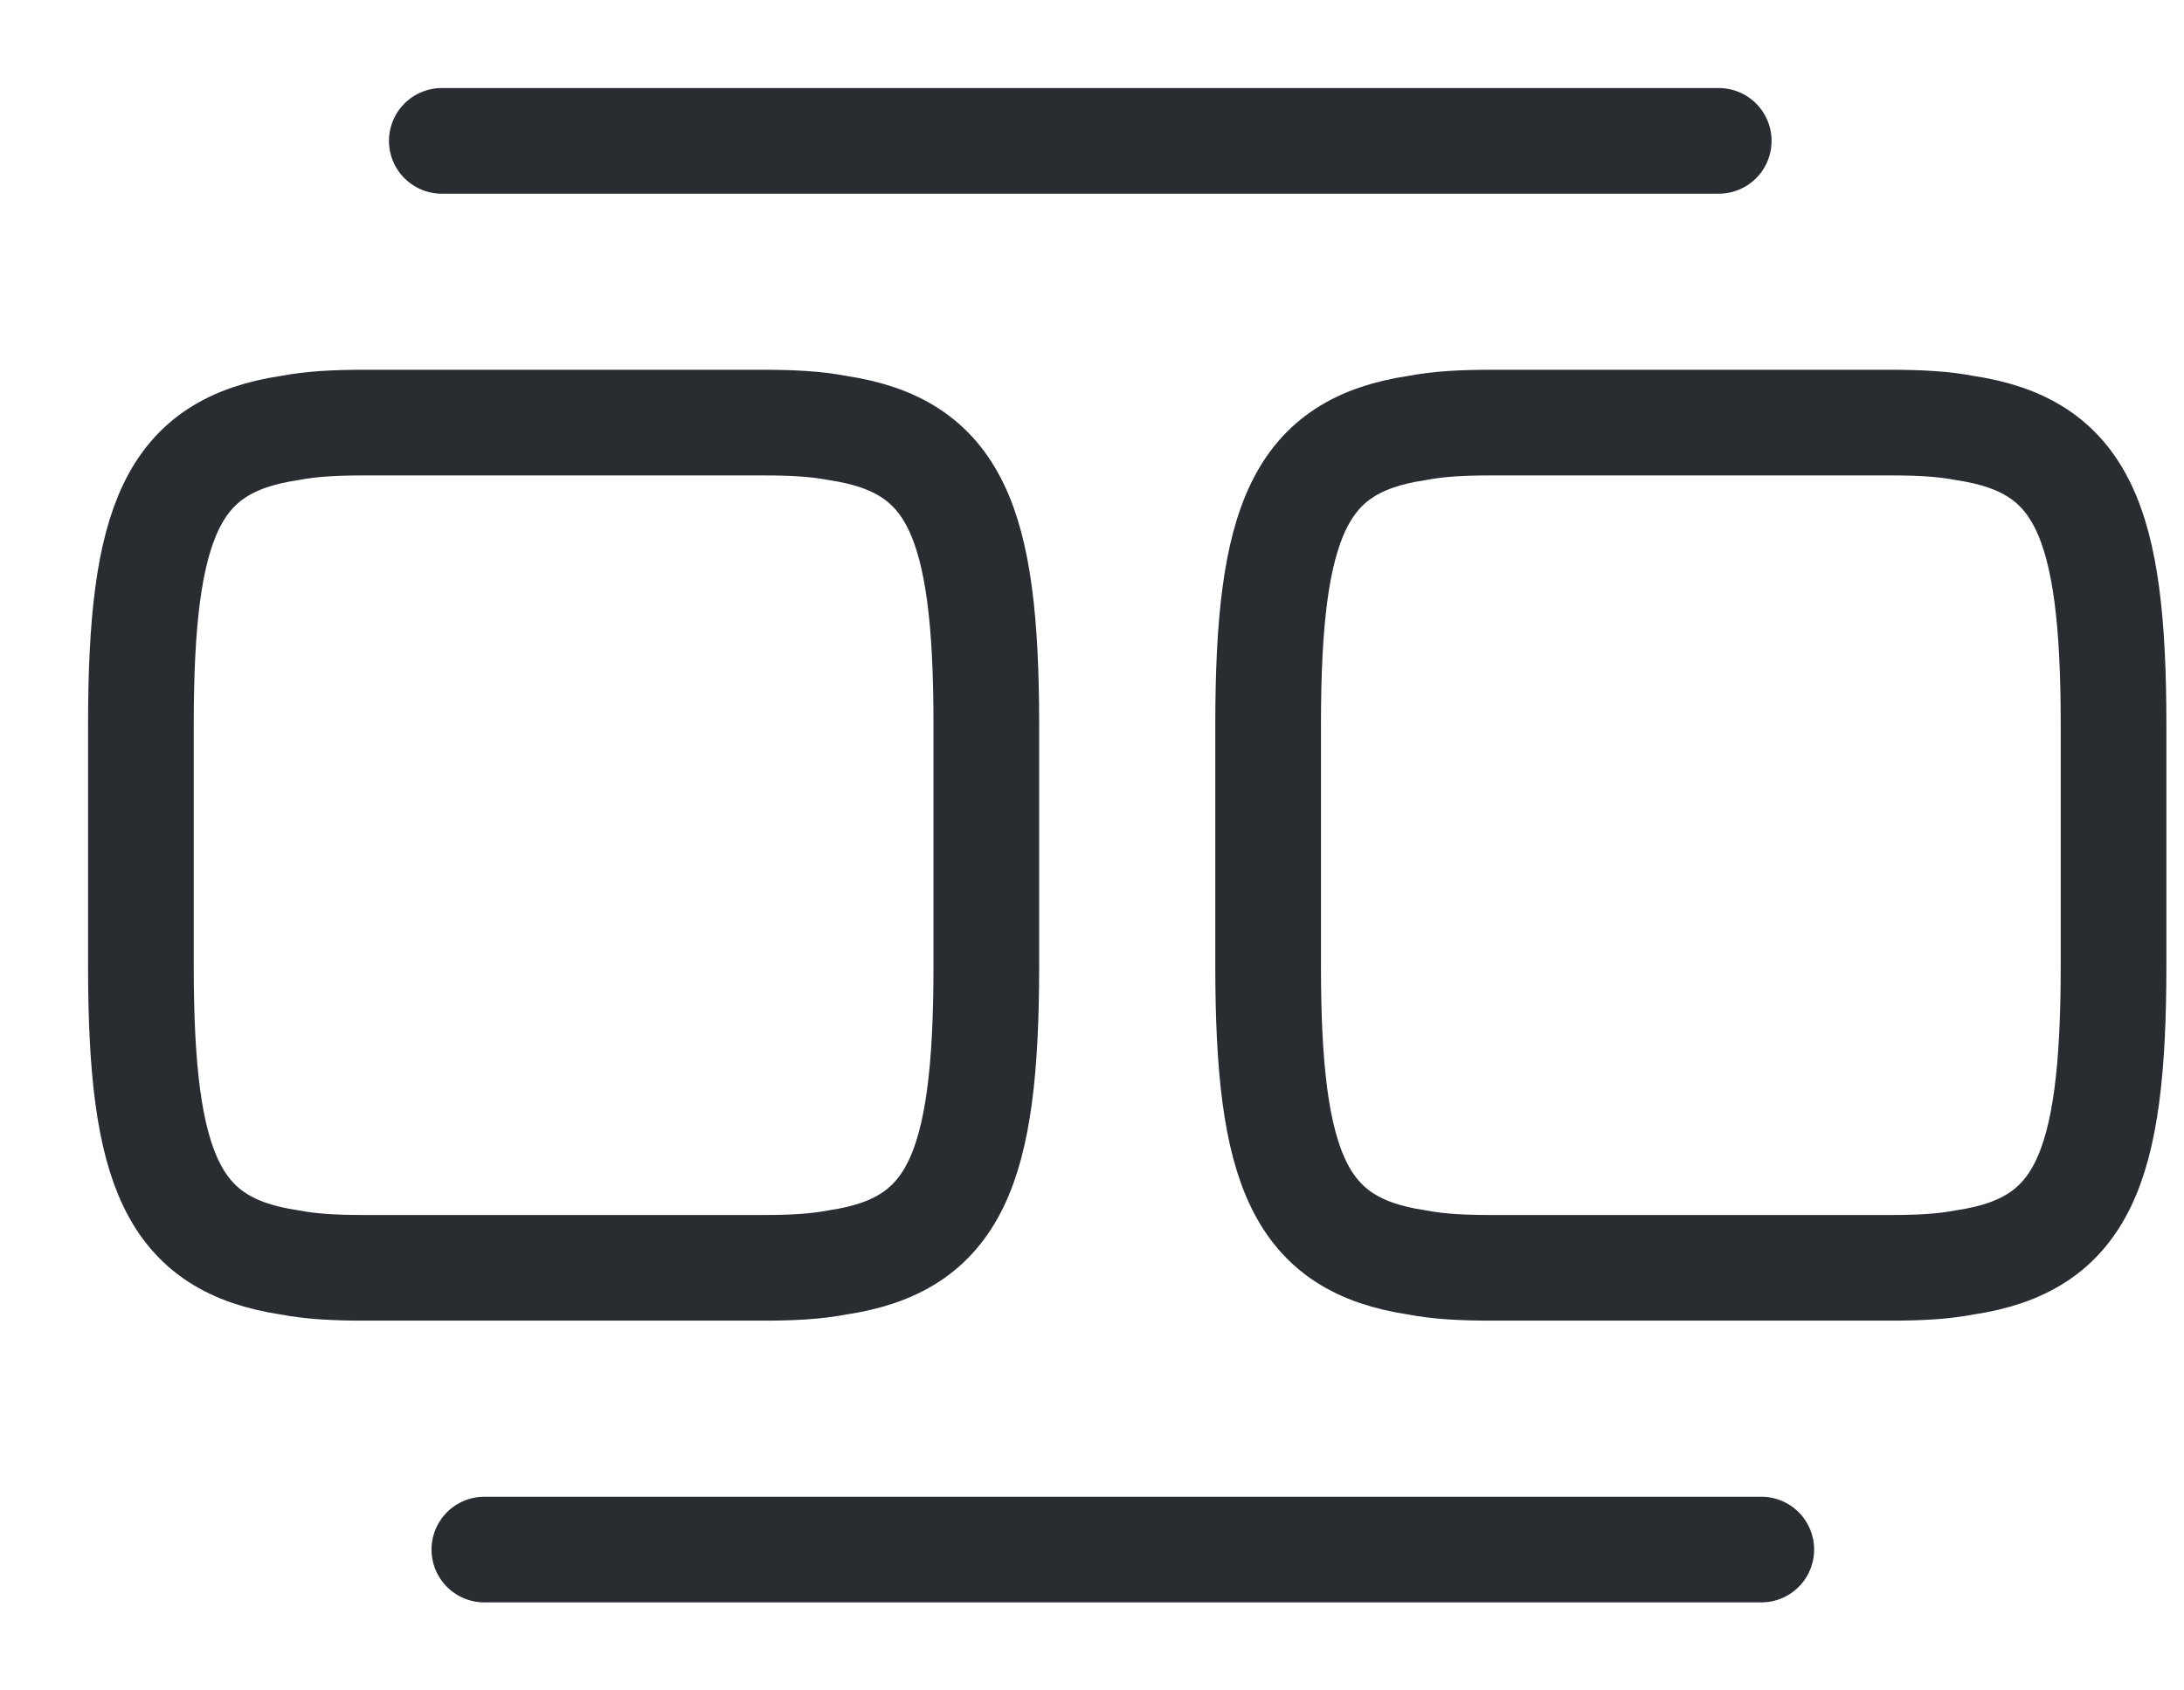 <svg width="31" height="24" viewBox="0 0 31 24" fill="none" xmlns="http://www.w3.org/2000/svg">
    <path d="M5.158 6H10.842C11.234 6 11.581 6.017 11.89 6.077C13.552 6.326 14 7.389 14 10.286V13.714C14 16.611 13.552 17.674 11.89 17.923C11.581 17.983 11.234 18 10.842 18H5.158C4.766 18 4.419 17.983 4.109 17.923C2.448 17.674 2 16.611 2 13.714V10.286C2 7.389 2.448 6.326 4.109 6.077C4.419 6.017 4.766 6 5.158 6Z" stroke="#292D32" stroke-width="1.5" stroke-linecap="round" stroke-linejoin="round"/>
    <path d="M21.158 6H26.842C27.234 6 27.581 6.017 27.89 6.077C29.552 6.326 30 7.389 30 10.286V13.714C30 16.611 29.552 17.674 27.89 17.923C27.581 17.983 27.234 18 26.842 18H21.158C20.766 18 20.419 17.983 20.11 17.923C18.448 17.674 18 16.611 18 13.714V10.286C18 7.389 18.448 6.326 20.11 6.077C20.419 6.017 20.766 6 21.158 6Z" stroke="#292D32" stroke-width="1.5" stroke-linecap="round" stroke-linejoin="round"/>
    <path d="M6.271 2H24.396" stroke="#292D32" stroke-width="1.5" stroke-linecap="round" stroke-linejoin="round"/>
    <path d="M6.875 22H25" stroke="#292D32" stroke-width="1.5" stroke-linecap="round" stroke-linejoin="round"/>
    </svg>
    